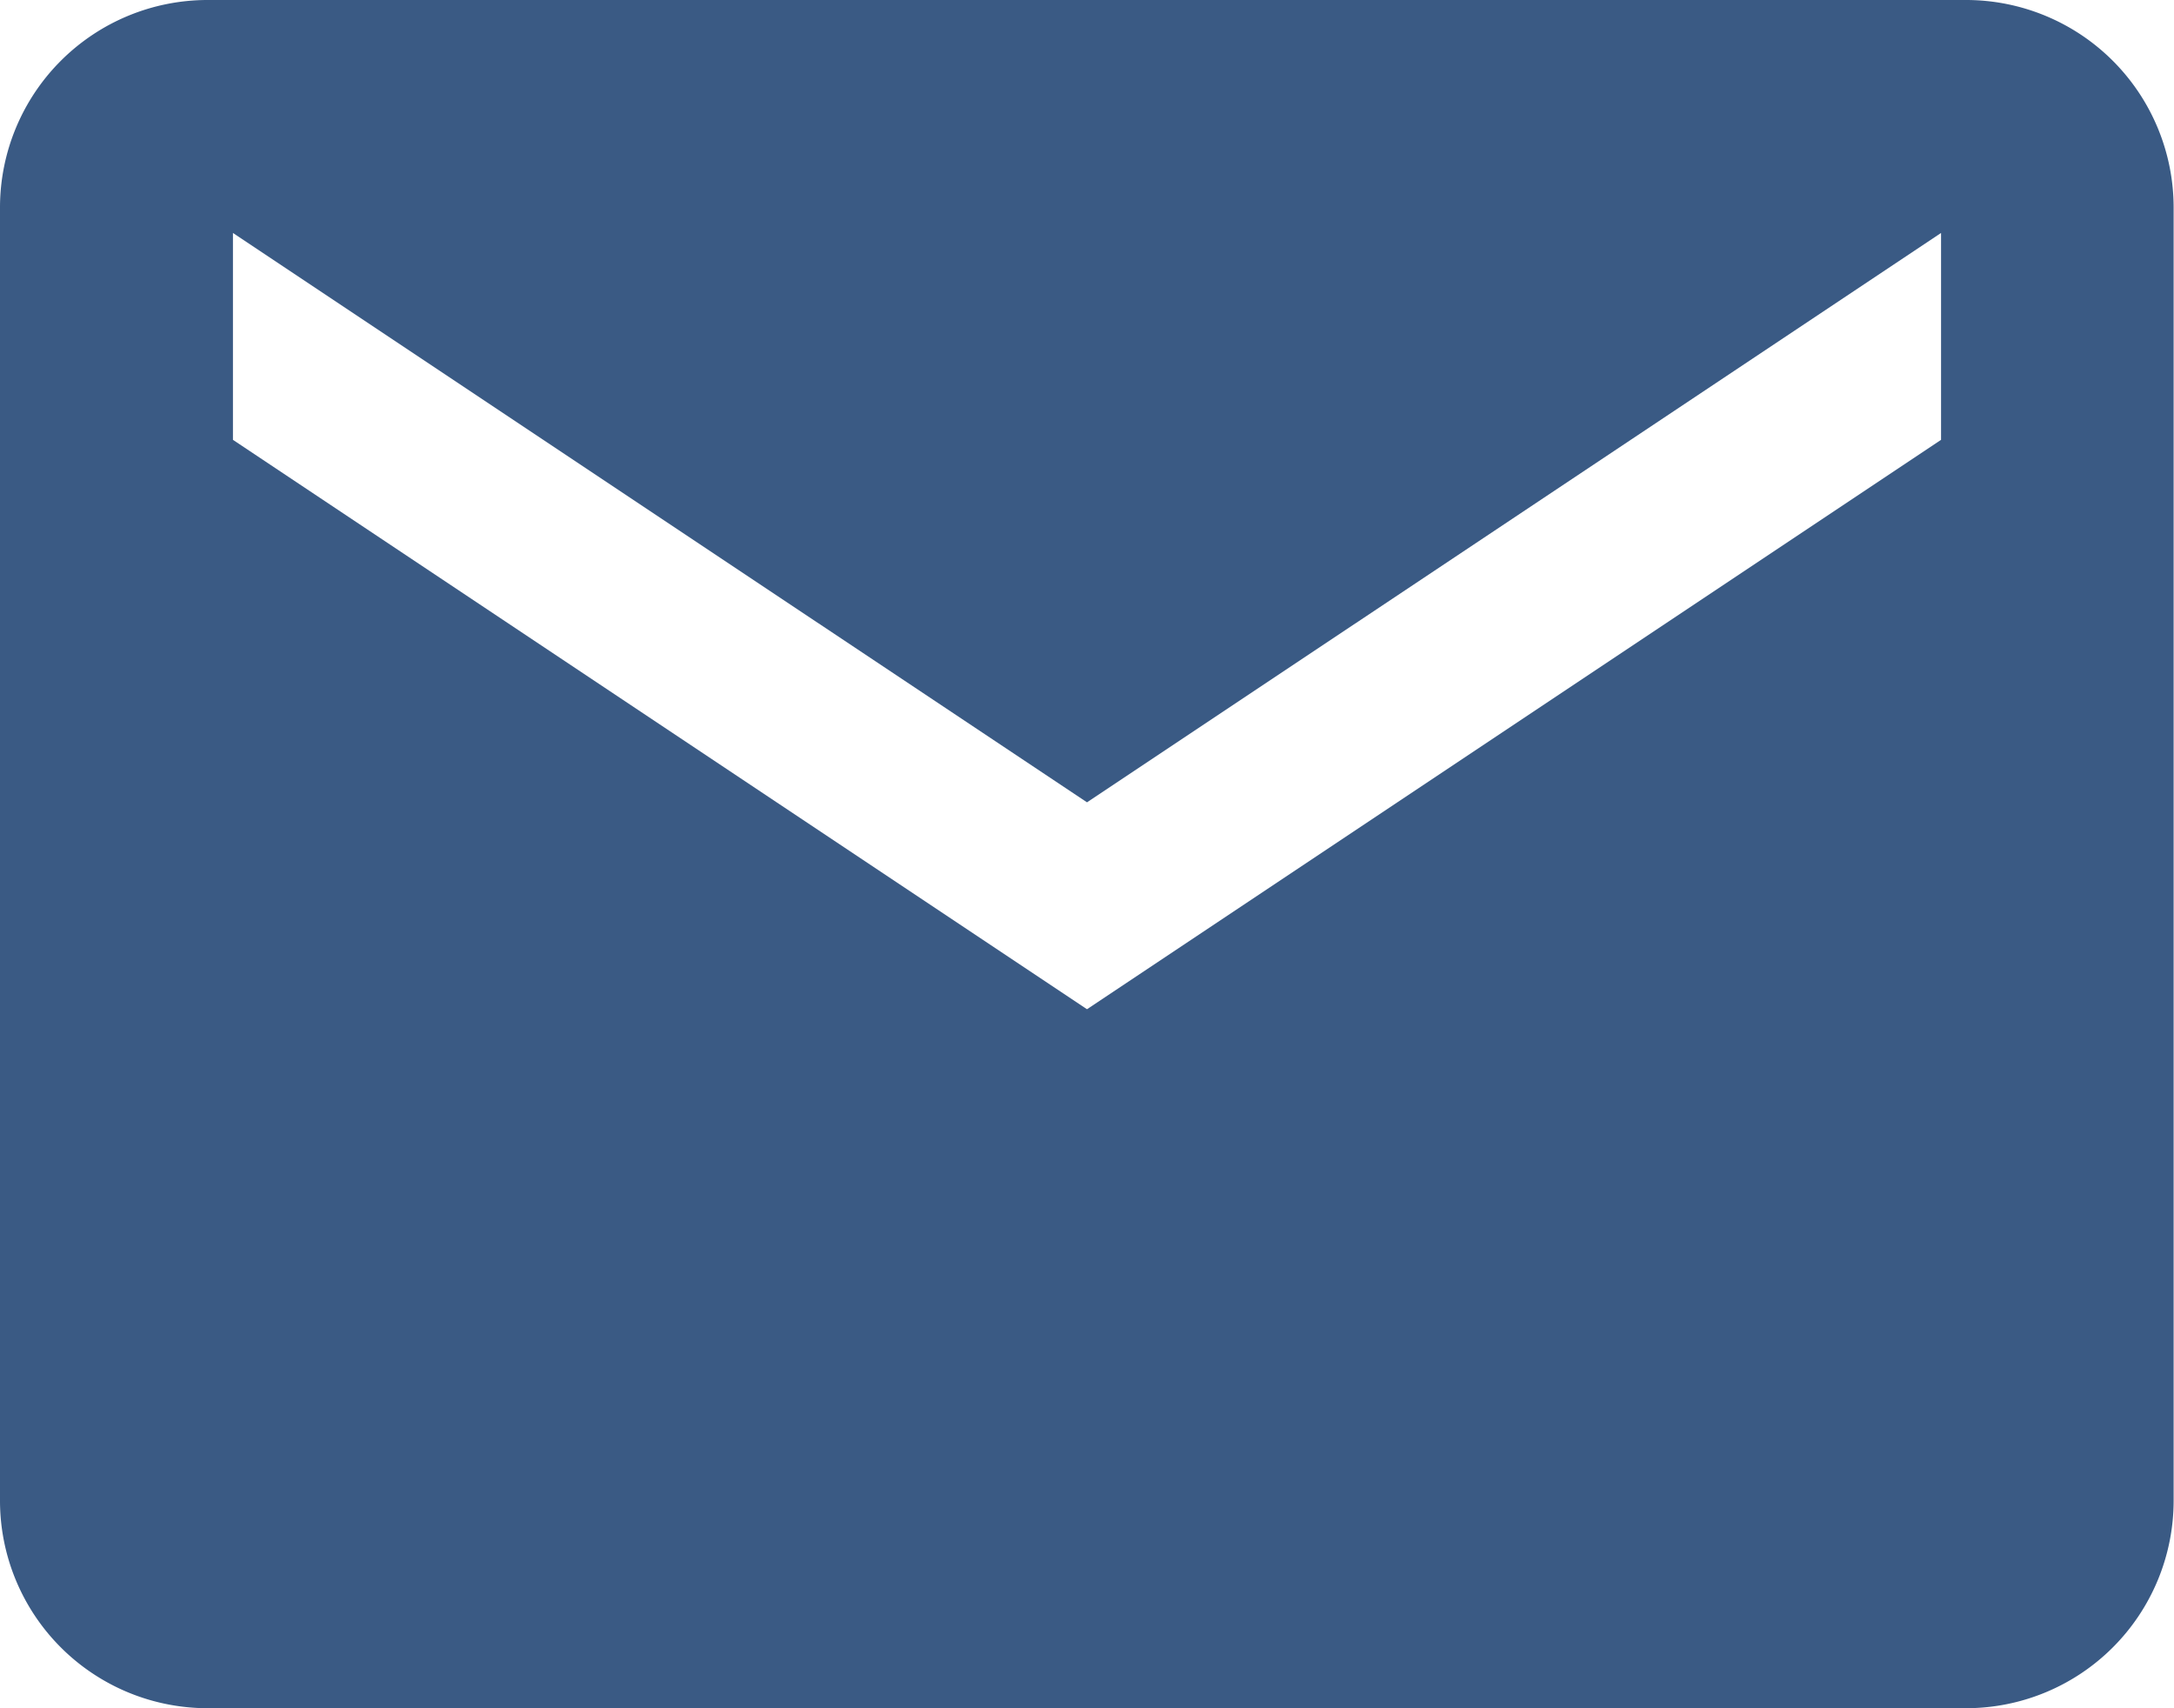 <svg id="Component_77_17" data-name="Component 77 – 17" xmlns="http://www.w3.org/2000/svg" width="23.602" height="18.544" viewBox="0 0 23.602 18.544">
  <path id="Icon_ionic-md-mail" data-name="Icon ionic-md-mail" d="M23.6,5.625H4.5A2.254,2.254,0,0,0,2.25,7.873V21.921A2.254,2.254,0,0,0,4.5,24.169H23.6a2.254,2.254,0,0,0,2.248-2.248V7.873A2.254,2.254,0,0,0,23.6,5.625ZM23.323,10.4l-9.272,6.181L4.779,10.4V8.154l9.272,6.181,9.272-6.181Z" transform="translate(-2.25 -5.625)" fill="#3a5a84"/>
</svg>
